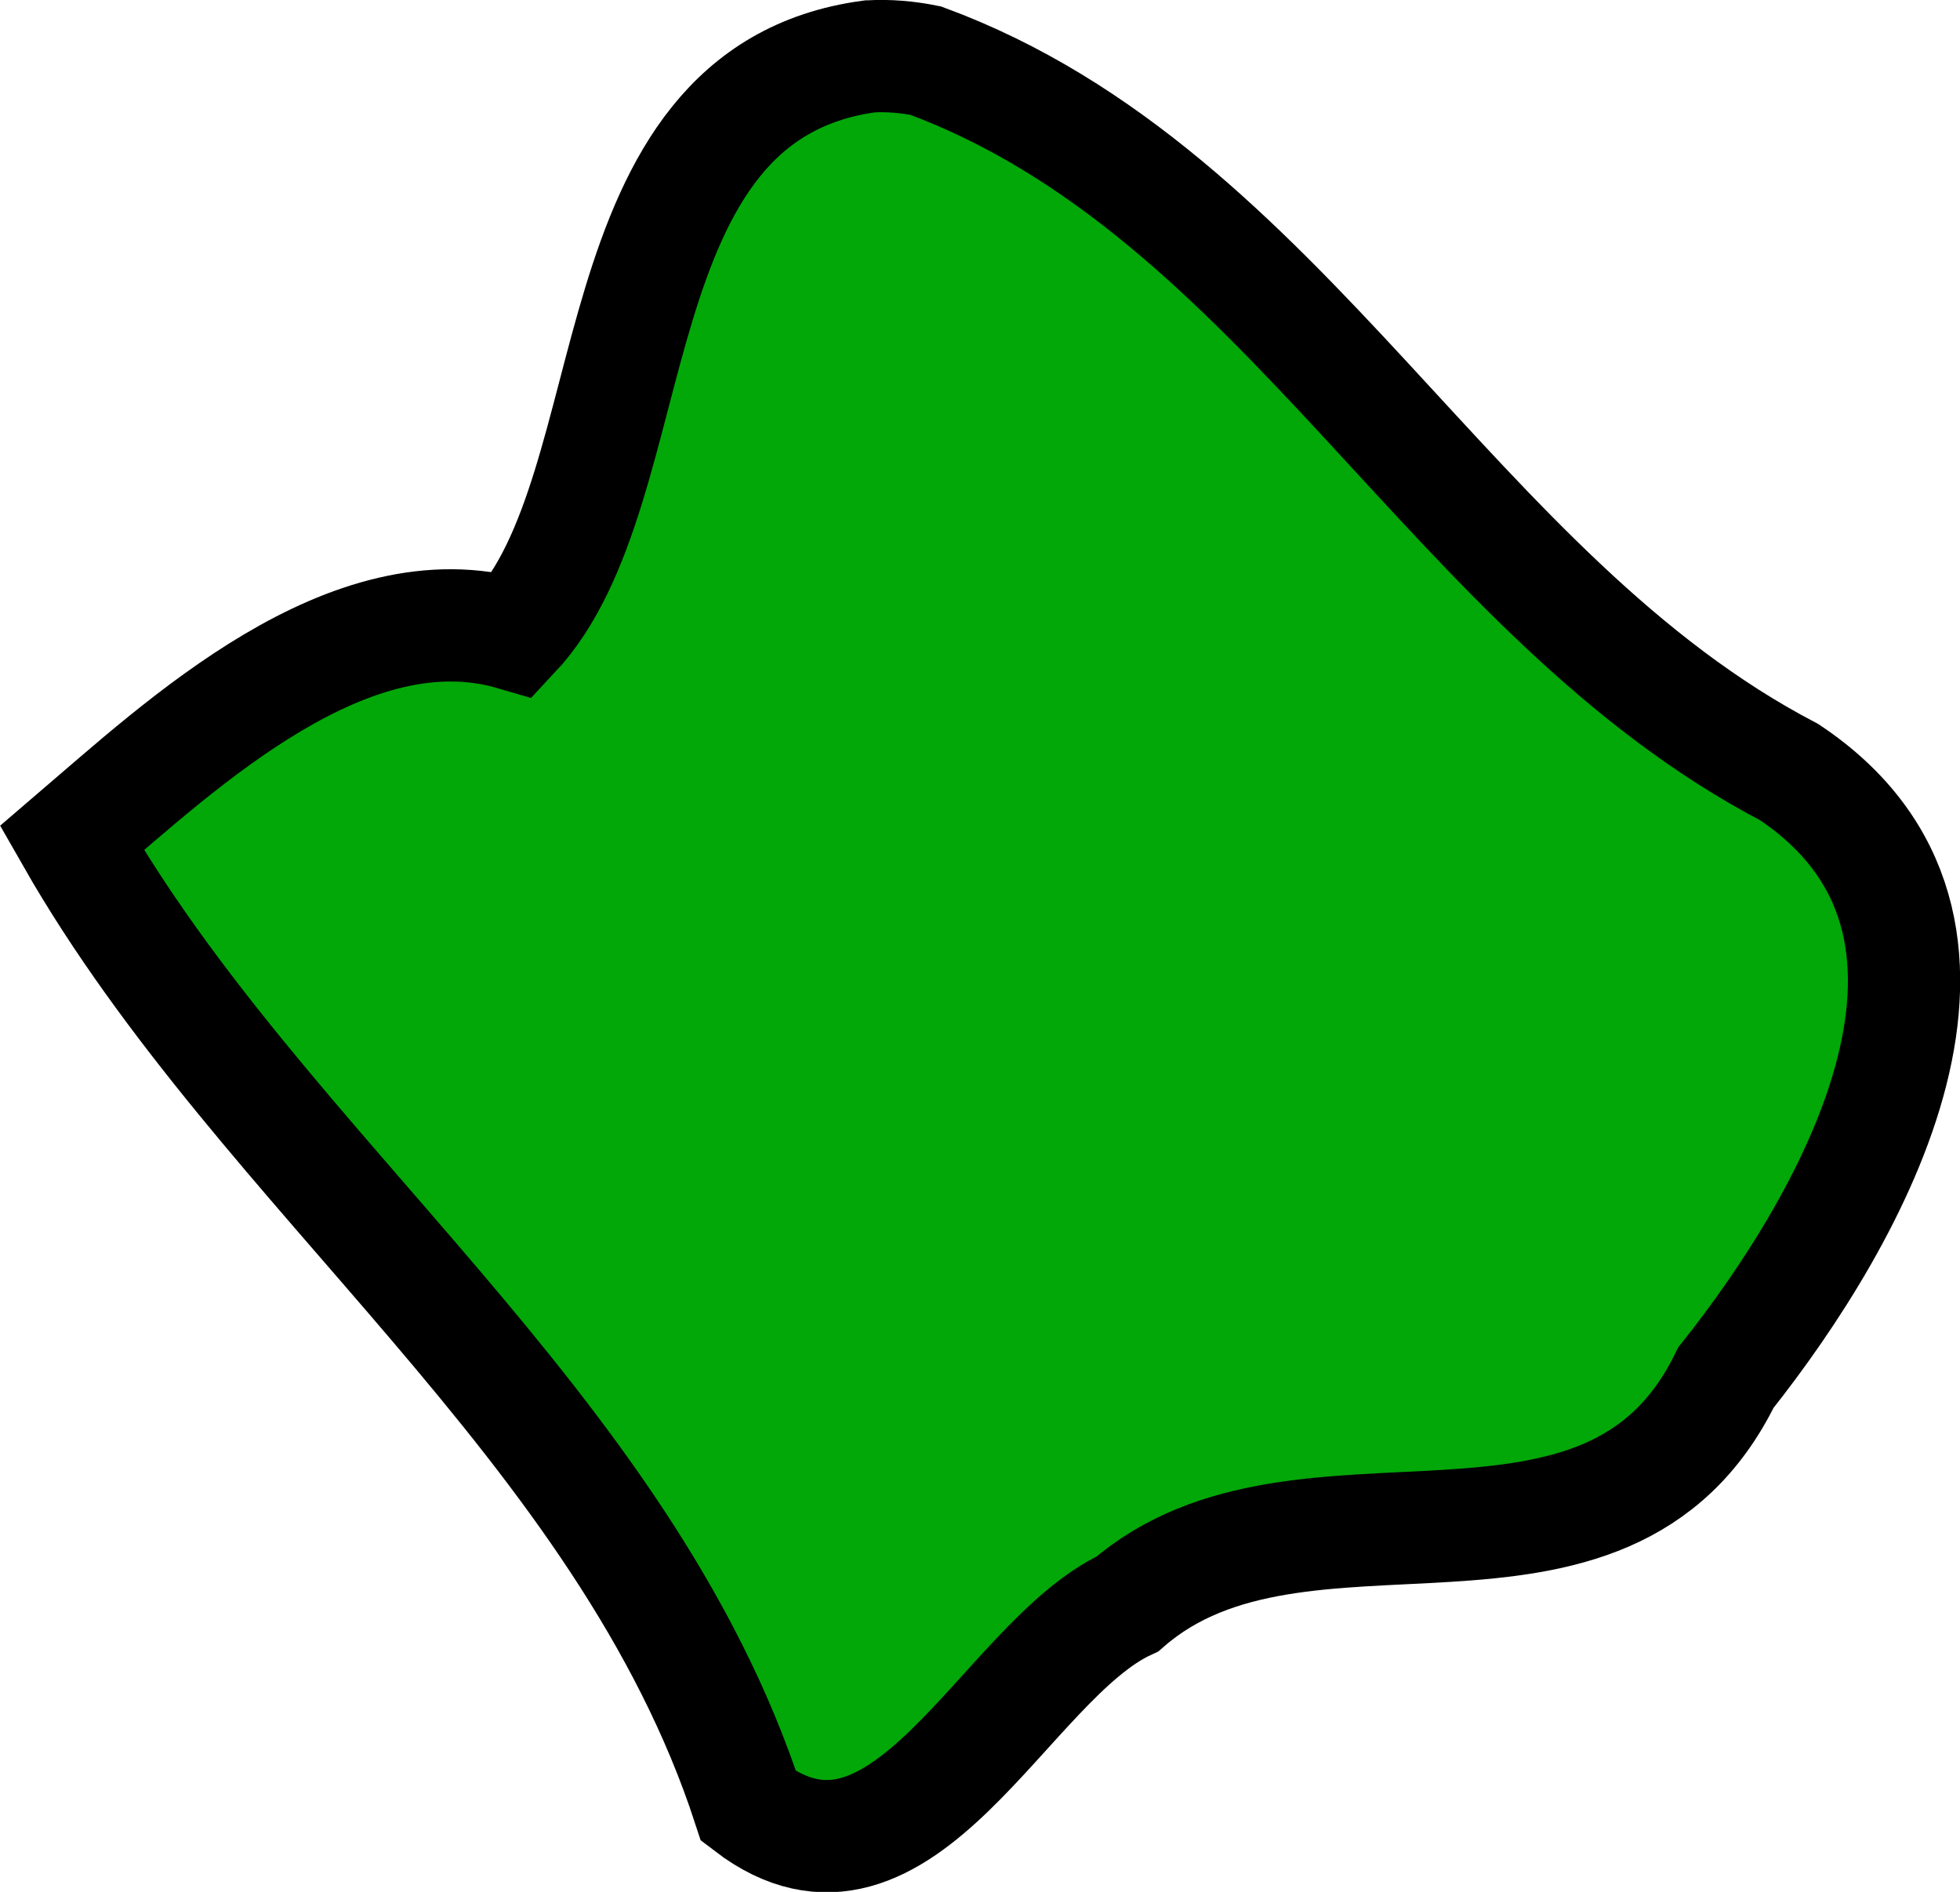 <?xml version="1.0" encoding="UTF-8" standalone="no"?>
<!-- Created with Inkscape (http://www.inkscape.org/) -->

<svg
   width="26.394"
   height="25.474"
   viewBox="0 0 6.983 6.74"
   version="1.1"
   id="svg37570"
   inkscape:version="1.2.2 (732a01da63, 2022-12-09)"
   sodipodi:docname="kosovo.svg"
   xmlns:inkscape="http://www.inkscape.org/namespaces/inkscape"
   xmlns:sodipodi="http://sodipodi.sourceforge.net/DTD/sodipodi-0.dtd"
   xmlns="http://www.w3.org/2000/svg"
   xmlns:svg="http://www.w3.org/2000/svg">
  <sodipodi:namedview
     id="namedview37572"
     pagecolor="#ffffff"
     bordercolor="#000000"
     borderopacity="0.25"
     inkscape:showpageshadow="2"
     inkscape:pageopacity="0.0"
     inkscape:pagecheckerboard="0"
     inkscape:deskcolor="#d1d1d1"
     inkscape:document-units="mm"
     showgrid="false"
     inkscape:zoom="0.72515432"
     inkscape:cx="-253.04959"
     inkscape:cy="6.2055757"
     inkscape:window-width="1920"
     inkscape:window-height="1001"
     inkscape:window-x="-9"
     inkscape:window-y="-9"
     inkscape:window-maximized="1"
     inkscape:current-layer="layer1" />
  <defs
     id="defs37567" />
  <g
     inkscape:label="Layer 1"
     inkscape:groupmode="layer"
     id="layer1"
     transform="translate(-96.672,-147.26)">
    <path
       style="fill:#01a808;fill-opacity:1;stroke:#000000;stroke-width:0.4;stroke-dasharray:none"
       d="m 99.77,147.461 c -0.993,0.134 -0.777,1.535 -1.268,2.059 -0.585,-0.172 -1.179,0.388 -1.574,0.726 0.683,1.197 1.968,2.091 2.411,3.449 0.548,0.419 0.914,-0.52 1.35,-0.721 0.621,-0.539 1.707,0.066 2.132,-0.806 0.457,-0.575 1.044,-1.61 0.226,-2.157 -1.201,-0.627 -1.796,-2.062 -3.077,-2.535 -0.065,-0.013 -0.133,-0.019 -0.199,-0.015 z"
       id="path17711" />
  </g>
</svg>
